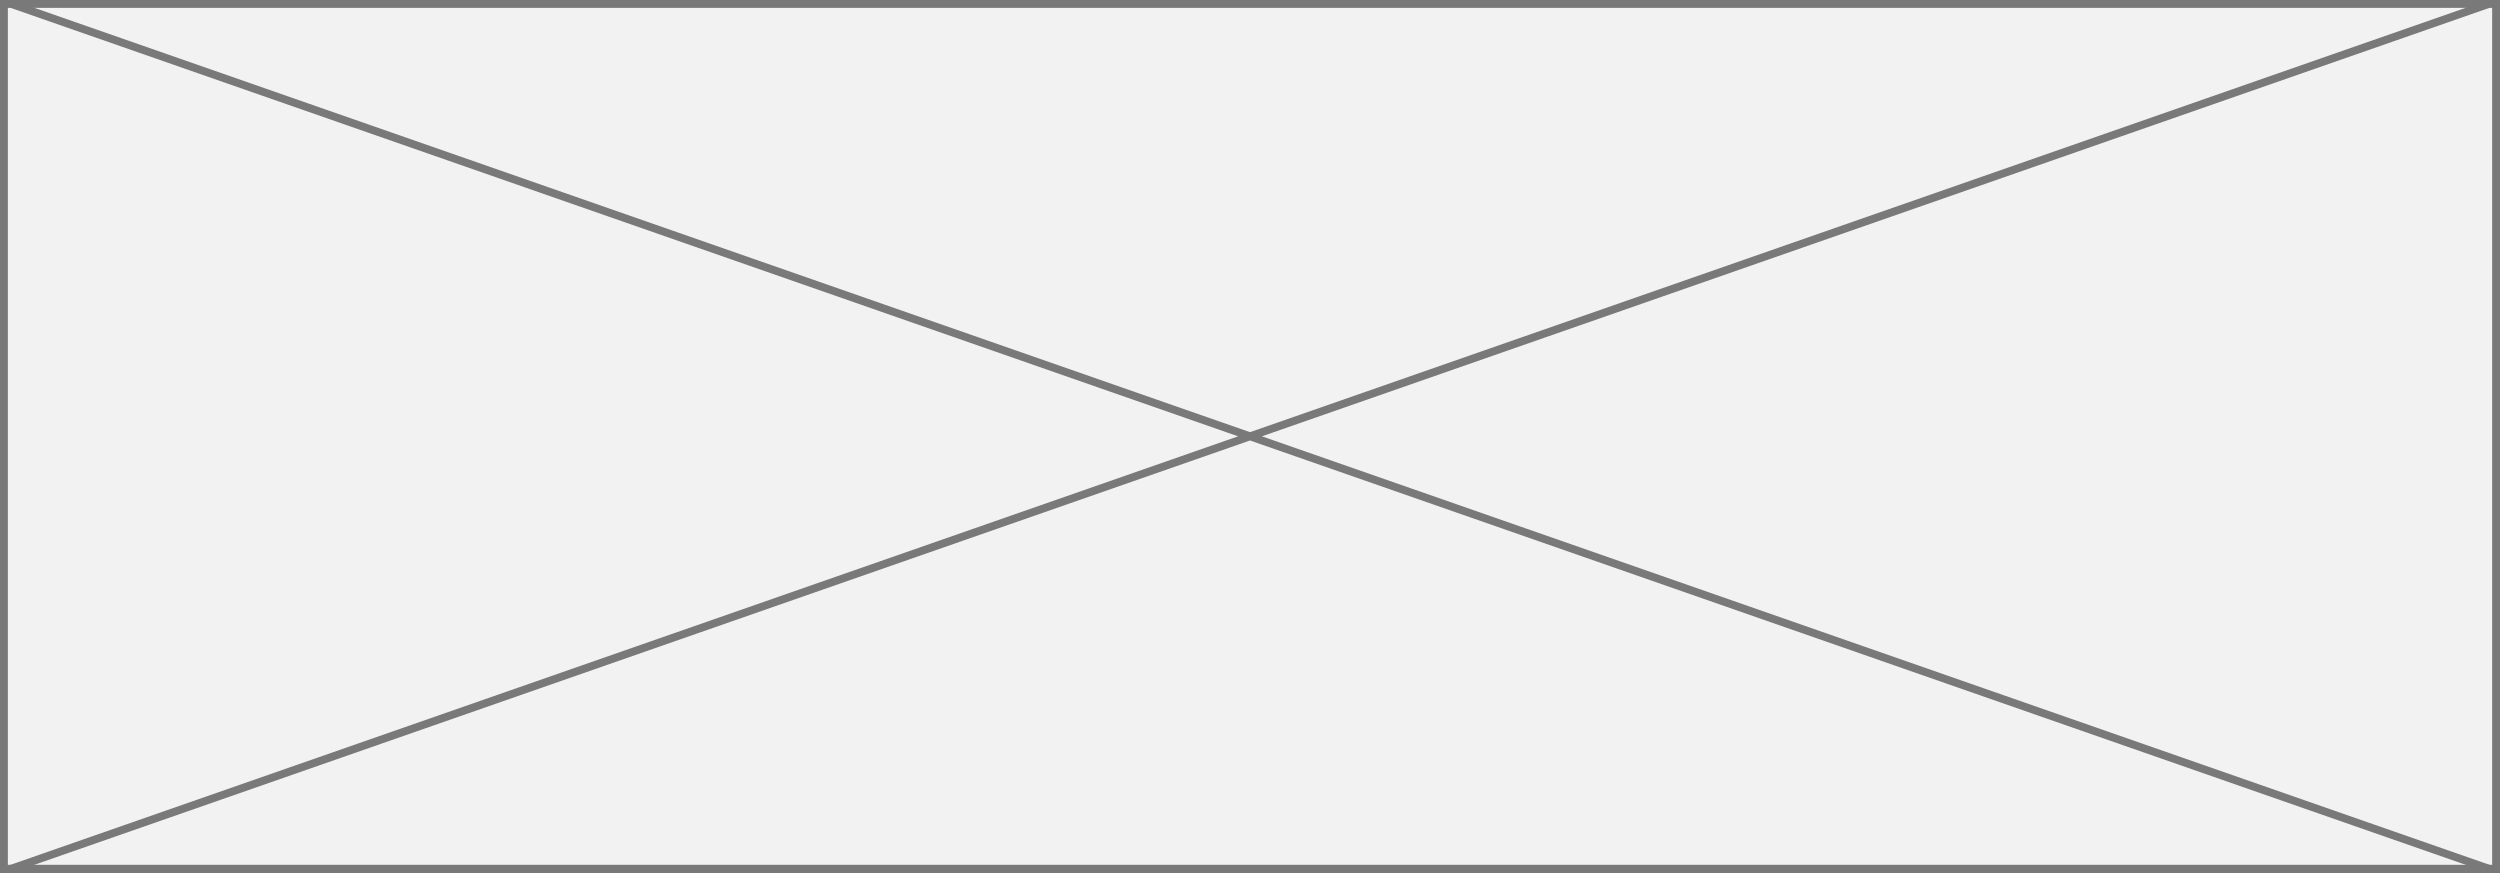 ﻿<?xml version="1.0" encoding="utf-8"?>
<svg version="1.1" xmlns:xlink="http://www.w3.org/1999/xlink" width="318px" height="111px" xmlns="http://www.w3.org/2000/svg">
  <rect width="100%" height="100%" fill="#333333" stroke="none"/>
  <g transform="matrix(1 0 0 1 -128 -429 )">
    <path d="M 128.5 429.5  L 445.5 429.5  L 445.5 539.5  L 128.5 539.5  L 128.5 429.5  Z " fill-rule="nonzero" fill="#f2f2f2" stroke="none" />
    <path d="M 128.5 429.5  L 445.5 429.5  L 445.5 539.5  L 128.5 539.5  L 128.5 429.5  Z " stroke-width="1" stroke="#797979" fill="none" />
    <path d="M 129.352 429.472  L 444.648 539.528  M 444.648 429.472  L 129.352 539.528  " stroke-width="1" stroke="#797979" fill="none" />
  </g>
</svg>